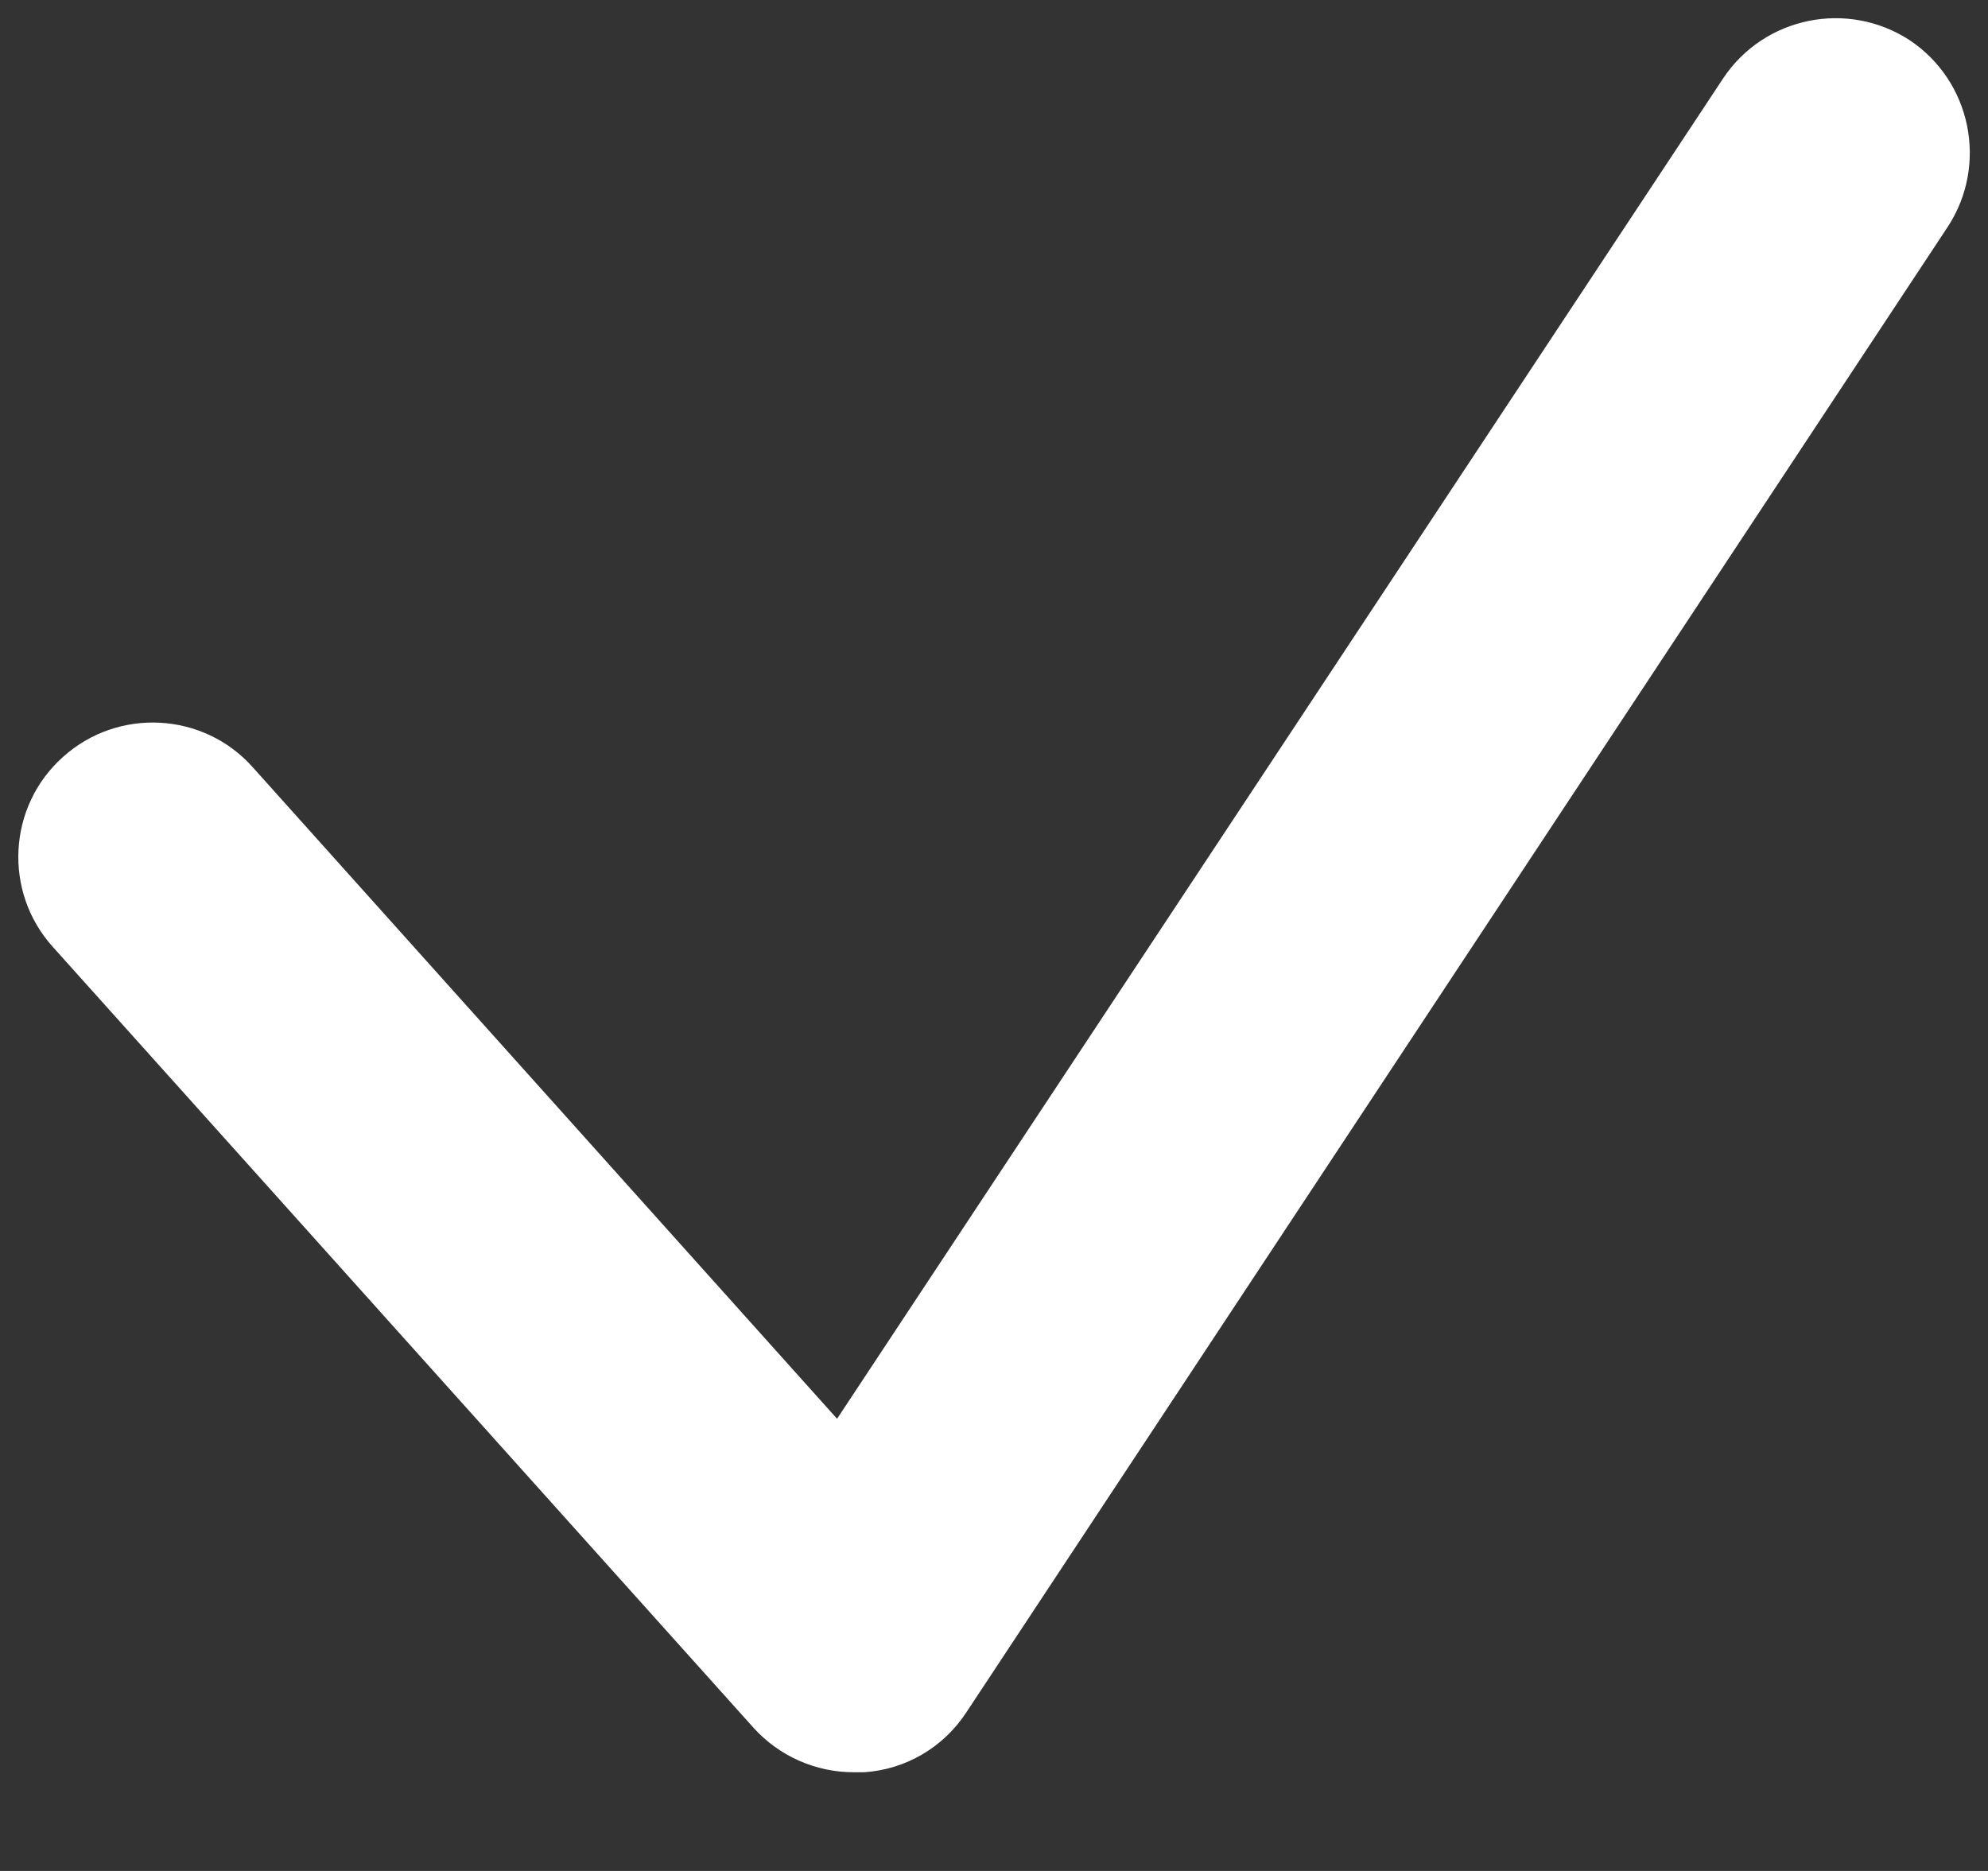 <svg width="17" height="16" viewBox="0 0 17 16" fill="none" xmlns="http://www.w3.org/2000/svg">
<rect x="0" y="0" width="17" height="16" fill="#333333" stroke="none"/>
<path d="M7.302 15.156C6.974 15.156 6.663 15.018 6.444 14.776L0.452 8.098C0.026 7.626 0.066 6.895 0.538 6.474C1.01 6.048 1.741 6.089 2.161 6.561L7.158 12.133L14.734 0.672C15.085 0.142 15.799 -0.002 16.329 0.343C16.858 0.695 17.002 1.409 16.657 1.938L8.264 14.643C8.068 14.943 7.745 15.133 7.388 15.156C7.36 15.156 7.331 15.156 7.302 15.156Z" fill="white"/>
</svg>

